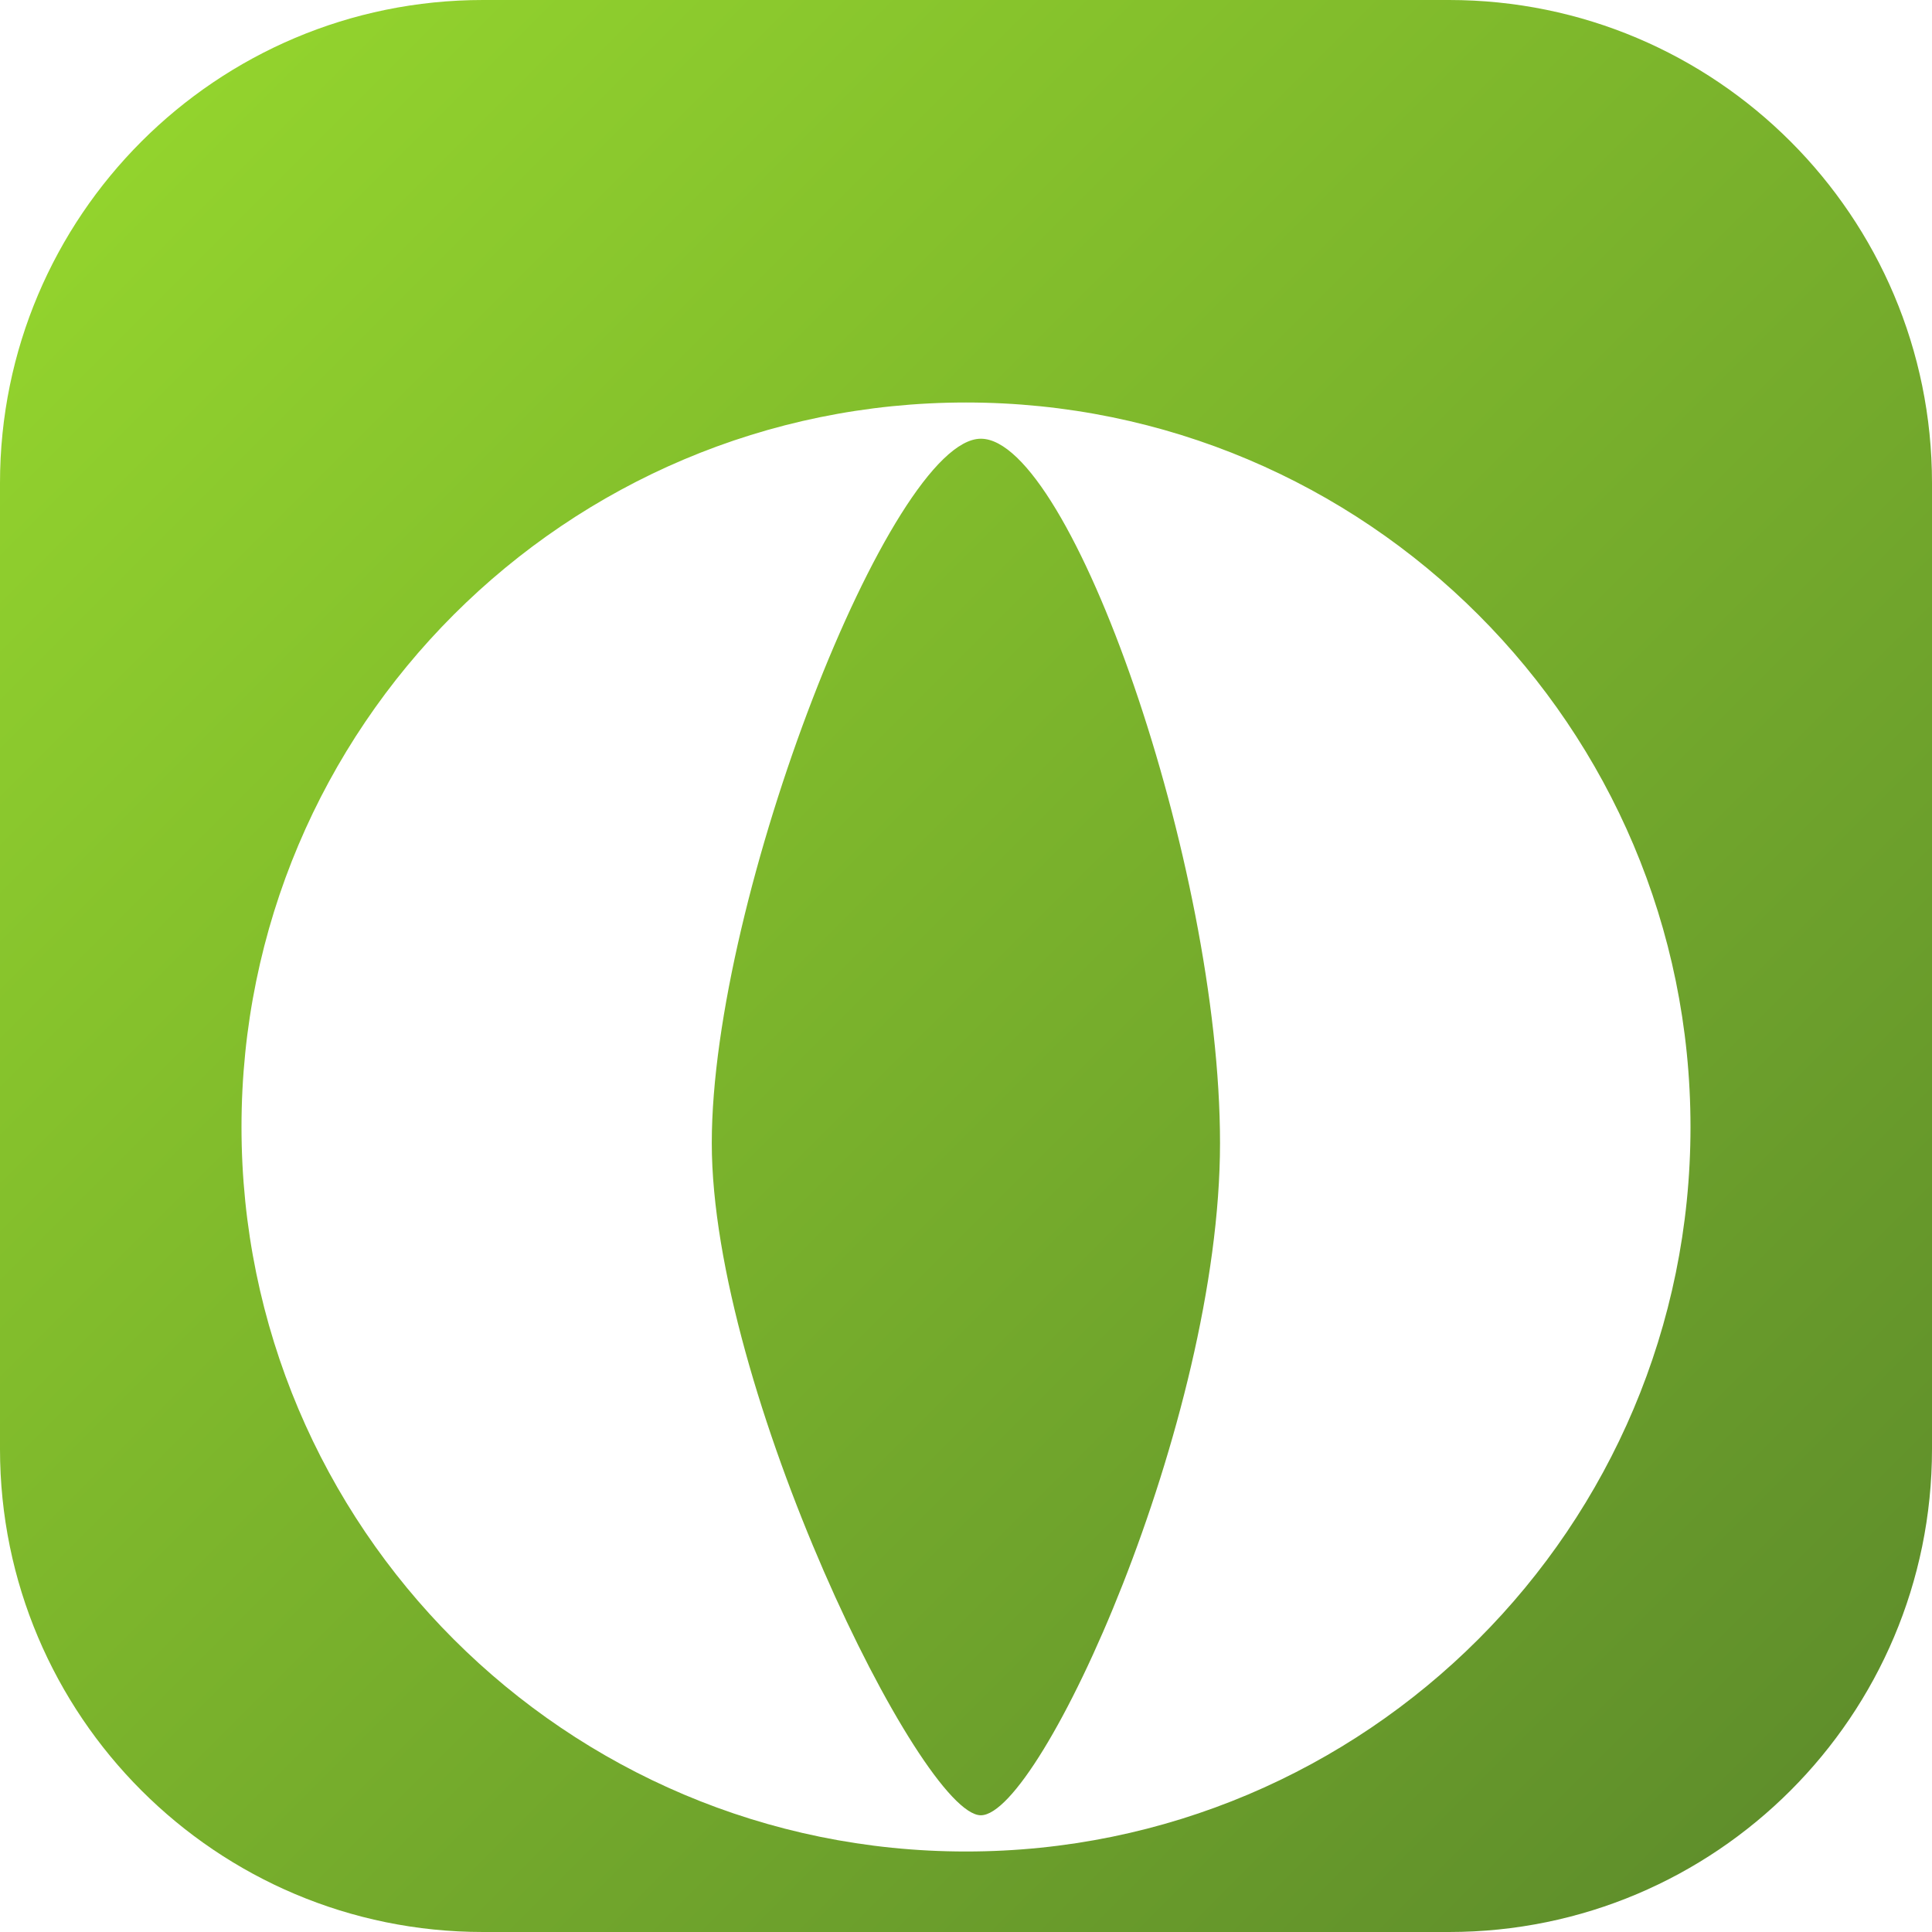 <svg width="48" height="48" viewBox="0 0 48 48" fill="none" xmlns="http://www.w3.org/2000/svg">
<g clip-path="url(#clip0_1300_1200)">
<path d="M0 12C0 5.373 5.373 0 12 0H36C42.627 0 48 5.373 48 12V36C48 42.627 42.627 48 36 48H12C5.373 48 0 42.627 0 36V12Z" fill="url(#paint0_linear_1300_1200)"/>
<g filter="url(#filter0_d_1300_1200)">
<path fill-rule="evenodd" clip-rule="evenodd" d="M24 42C33.941 42 42 33.941 42 24C42 14.059 33.941 6 24 6C14.059 6 6 14.059 6 24C6 33.941 14.059 42 24 42ZM24.369 6.9C22.141 6.9 17.684 18.287 17.684 24.398C17.684 30.508 22.883 41.1 24.369 41.1C25.855 41.1 30.311 31.344 30.311 24.398C30.311 17.451 26.597 6.9 24.369 6.9Z" fill="white"/>
</g>
</g>
<defs>
<filter id="filter0_d_1300_1200" x="-4" y="0" width="56" height="56" filterUnits="userSpaceOnUse" color-interpolation-filters="sRGB">
<feFlood flood-opacity="0" result="BackgroundImageFix"/>
<feColorMatrix in="SourceAlpha" type="matrix" values="0 0 0 0 0 0 0 0 0 0 0 0 0 0 0 0 0 0 127 0" result="hardAlpha"/>
<feOffset dy="4"/>
<feGaussianBlur stdDeviation="2"/>
<feComposite in2="hardAlpha" operator="out"/>
<feColorMatrix type="matrix" values="0 0 0 0 0 0 0 0 0 0 0 0 0 0 0 0 0 0 0.25 0"/>
<feBlend mode="normal" in2="BackgroundImageFix" result="effect1_dropShadow_1300_1200"/>
<feBlend mode="normal" in="SourceGraphic" in2="effect1_dropShadow_1300_1200" result="shape"/>
</filter>
<linearGradient id="paint0_linear_1300_1200" x1="48" y1="48" x2="0" y2="0" gradientUnits="userSpaceOnUse">
<stop stop-color="#5B892B"/>
<stop offset="1" stop-color="#97D92D"/>
</linearGradient>
<clipPath id="clip0_1300_1200">
<rect width="48" height="48" fill="white"/>
</clipPath>
</defs>
</svg>
